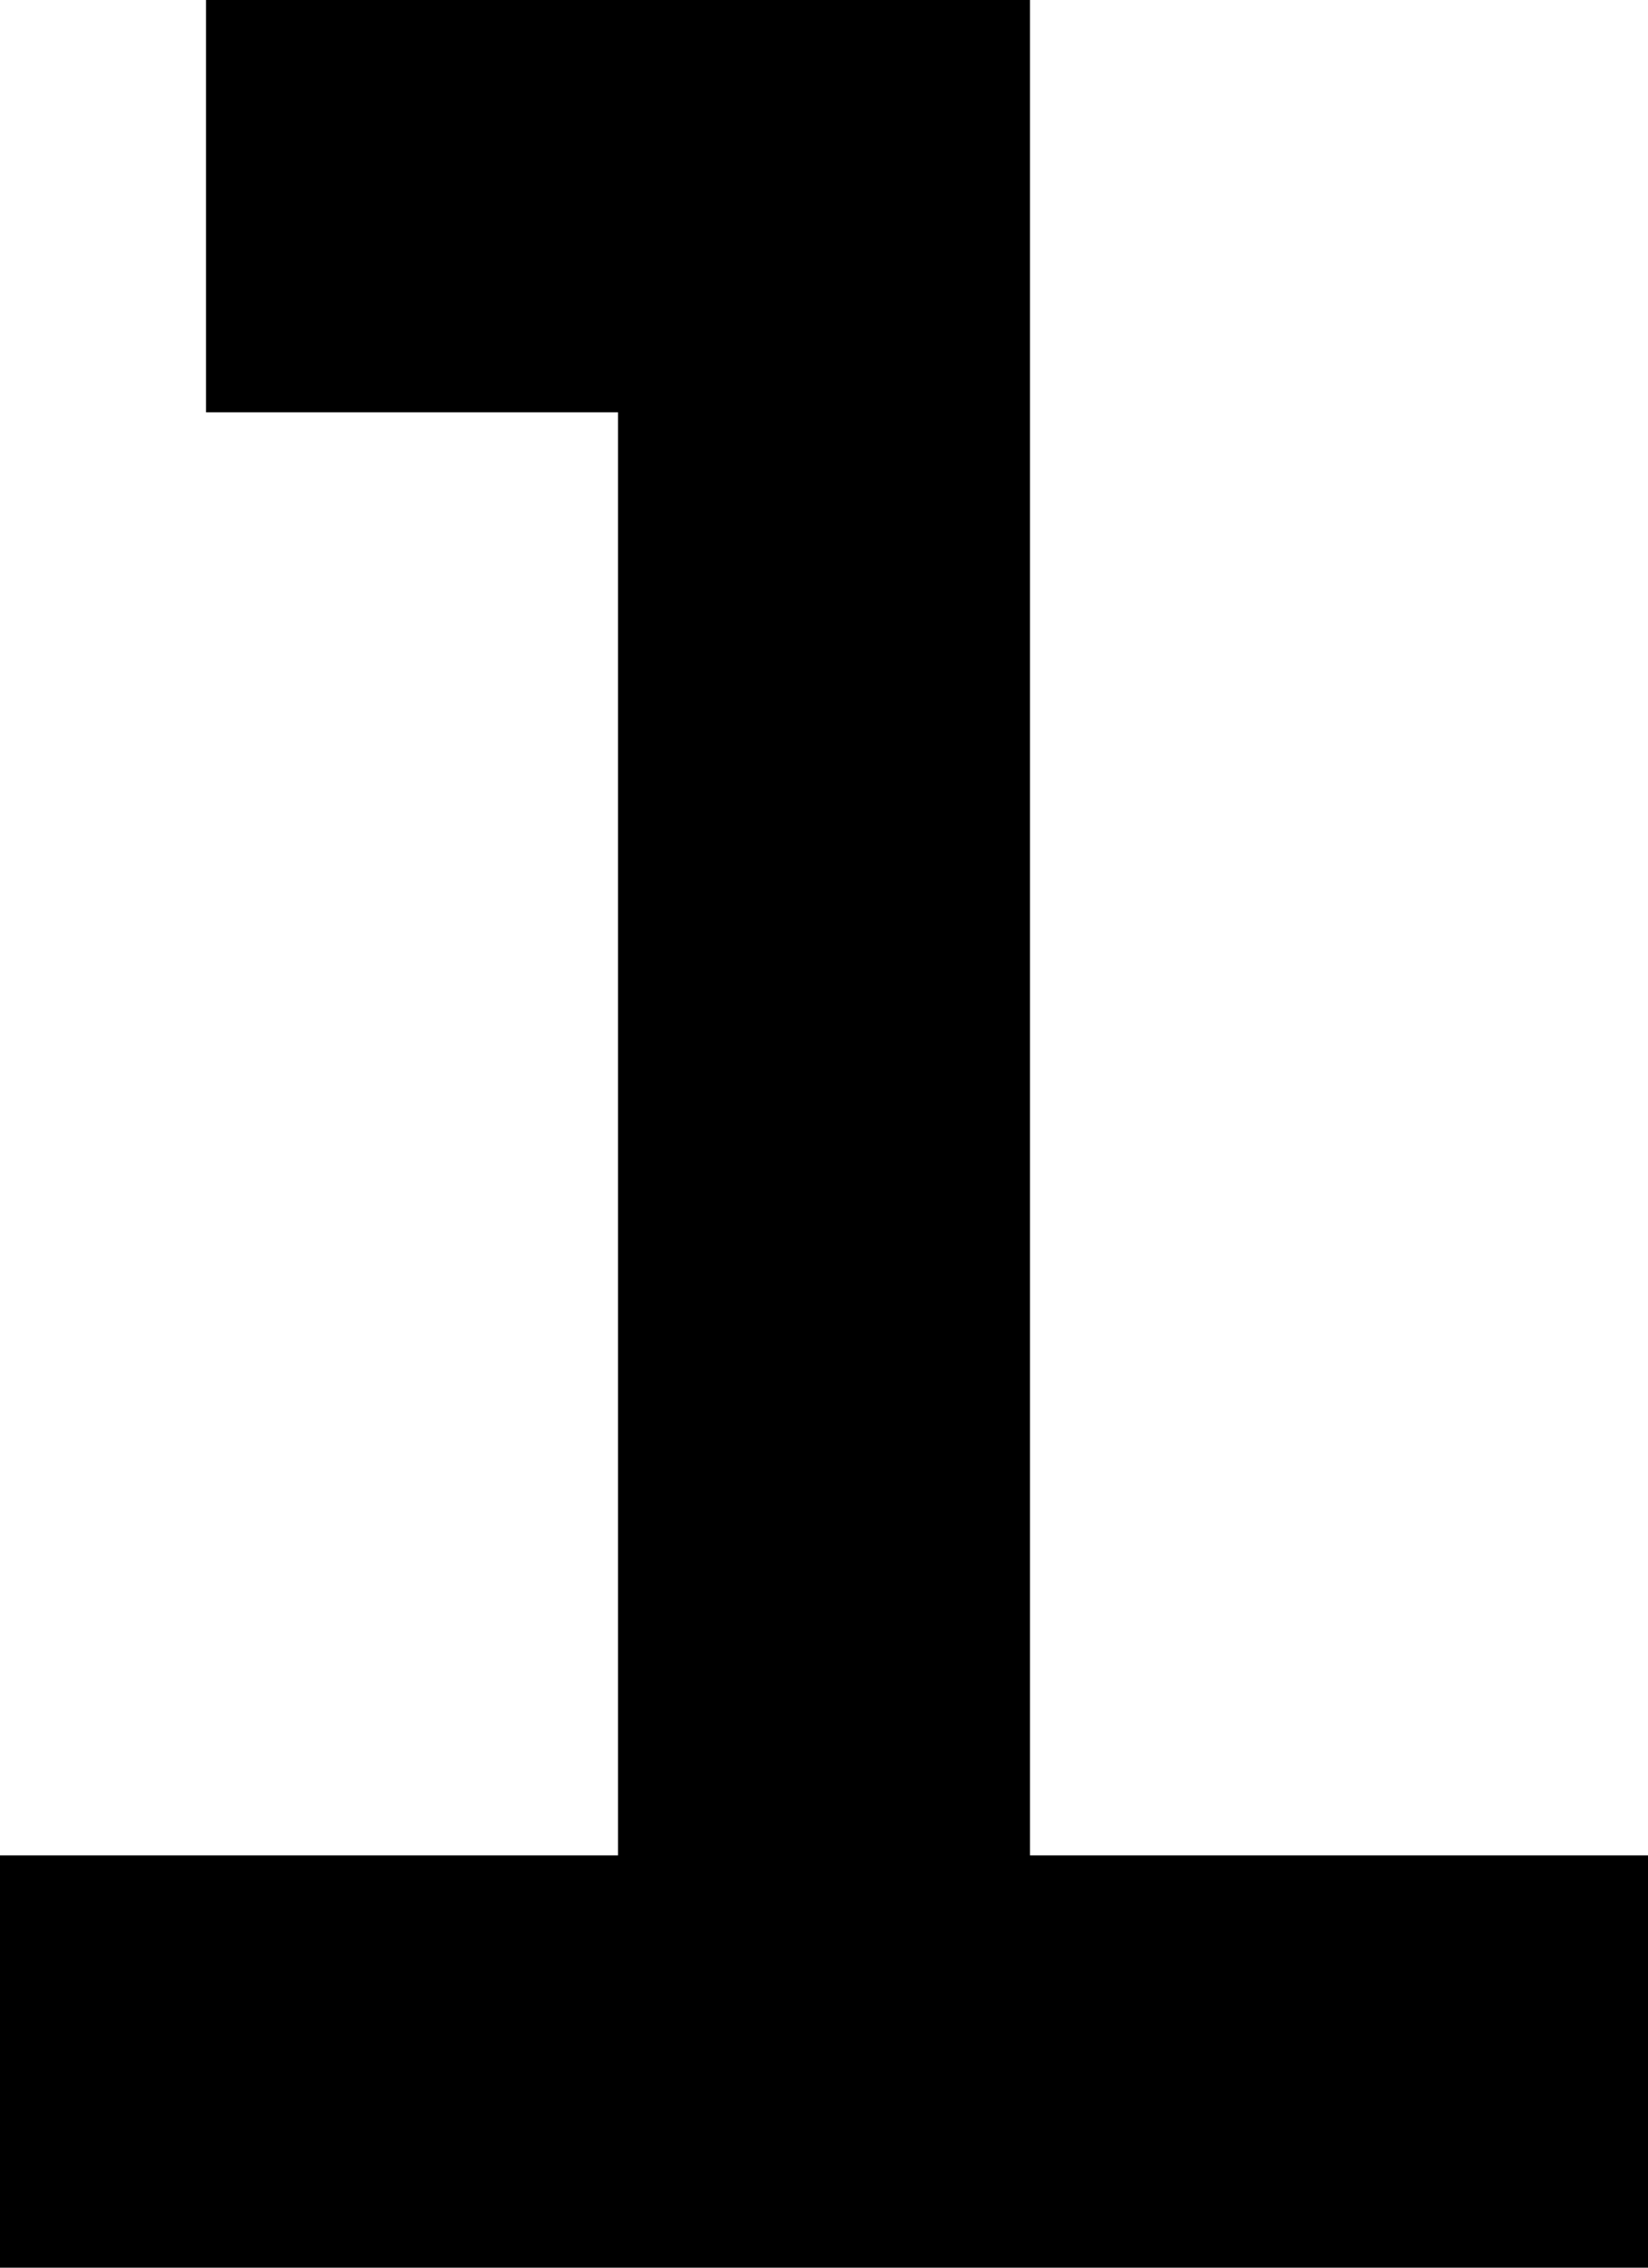 ﻿<?xml version="1.0" encoding="utf-8"?>
<svg version="1.1" xmlns:xlink="http://www.w3.org/1999/xlink" width="8px" height="11px" xmlns="http://www.w3.org/2000/svg">
  <defs>
    <pattern id="BGPattern" patternUnits="userSpaceOnUse" alignment="0 0" imageRepeat="None" />
    <mask fill="white" id="Clip3896">
      <path d="M 5 9  L 5 0  L 1 0  L 1 2  L 3 2  L 3 9  L 0 9  L 0 11  L 8 11  L 8 9  L 5 9  Z " fill-rule="evenodd" />
    </mask>
  </defs>
  <g transform="matrix(1 0 0 1 -12 -13 )">
    <path d="M 5 9  L 5 0  L 1 0  L 1 2  L 3 2  L 3 9  L 0 9  L 0 11  L 8 11  L 8 9  L 5 9  Z " fill-rule="nonzero" fill="rgba(0, 0, 0, 1)" stroke="none" transform="matrix(1 0 0 1 12 13 )" class="fill" />
    <path d="M 5 9  L 5 0  L 1 0  L 1 2  L 3 2  L 3 9  L 0 9  L 0 11  L 8 11  L 8 9  L 5 9  Z " stroke-width="0" stroke-dasharray="0" stroke="rgba(255, 255, 255, 0)" fill="none" transform="matrix(1 0 0 1 12 13 )" class="stroke" mask="url(#Clip3896)" />
  </g>
</svg>